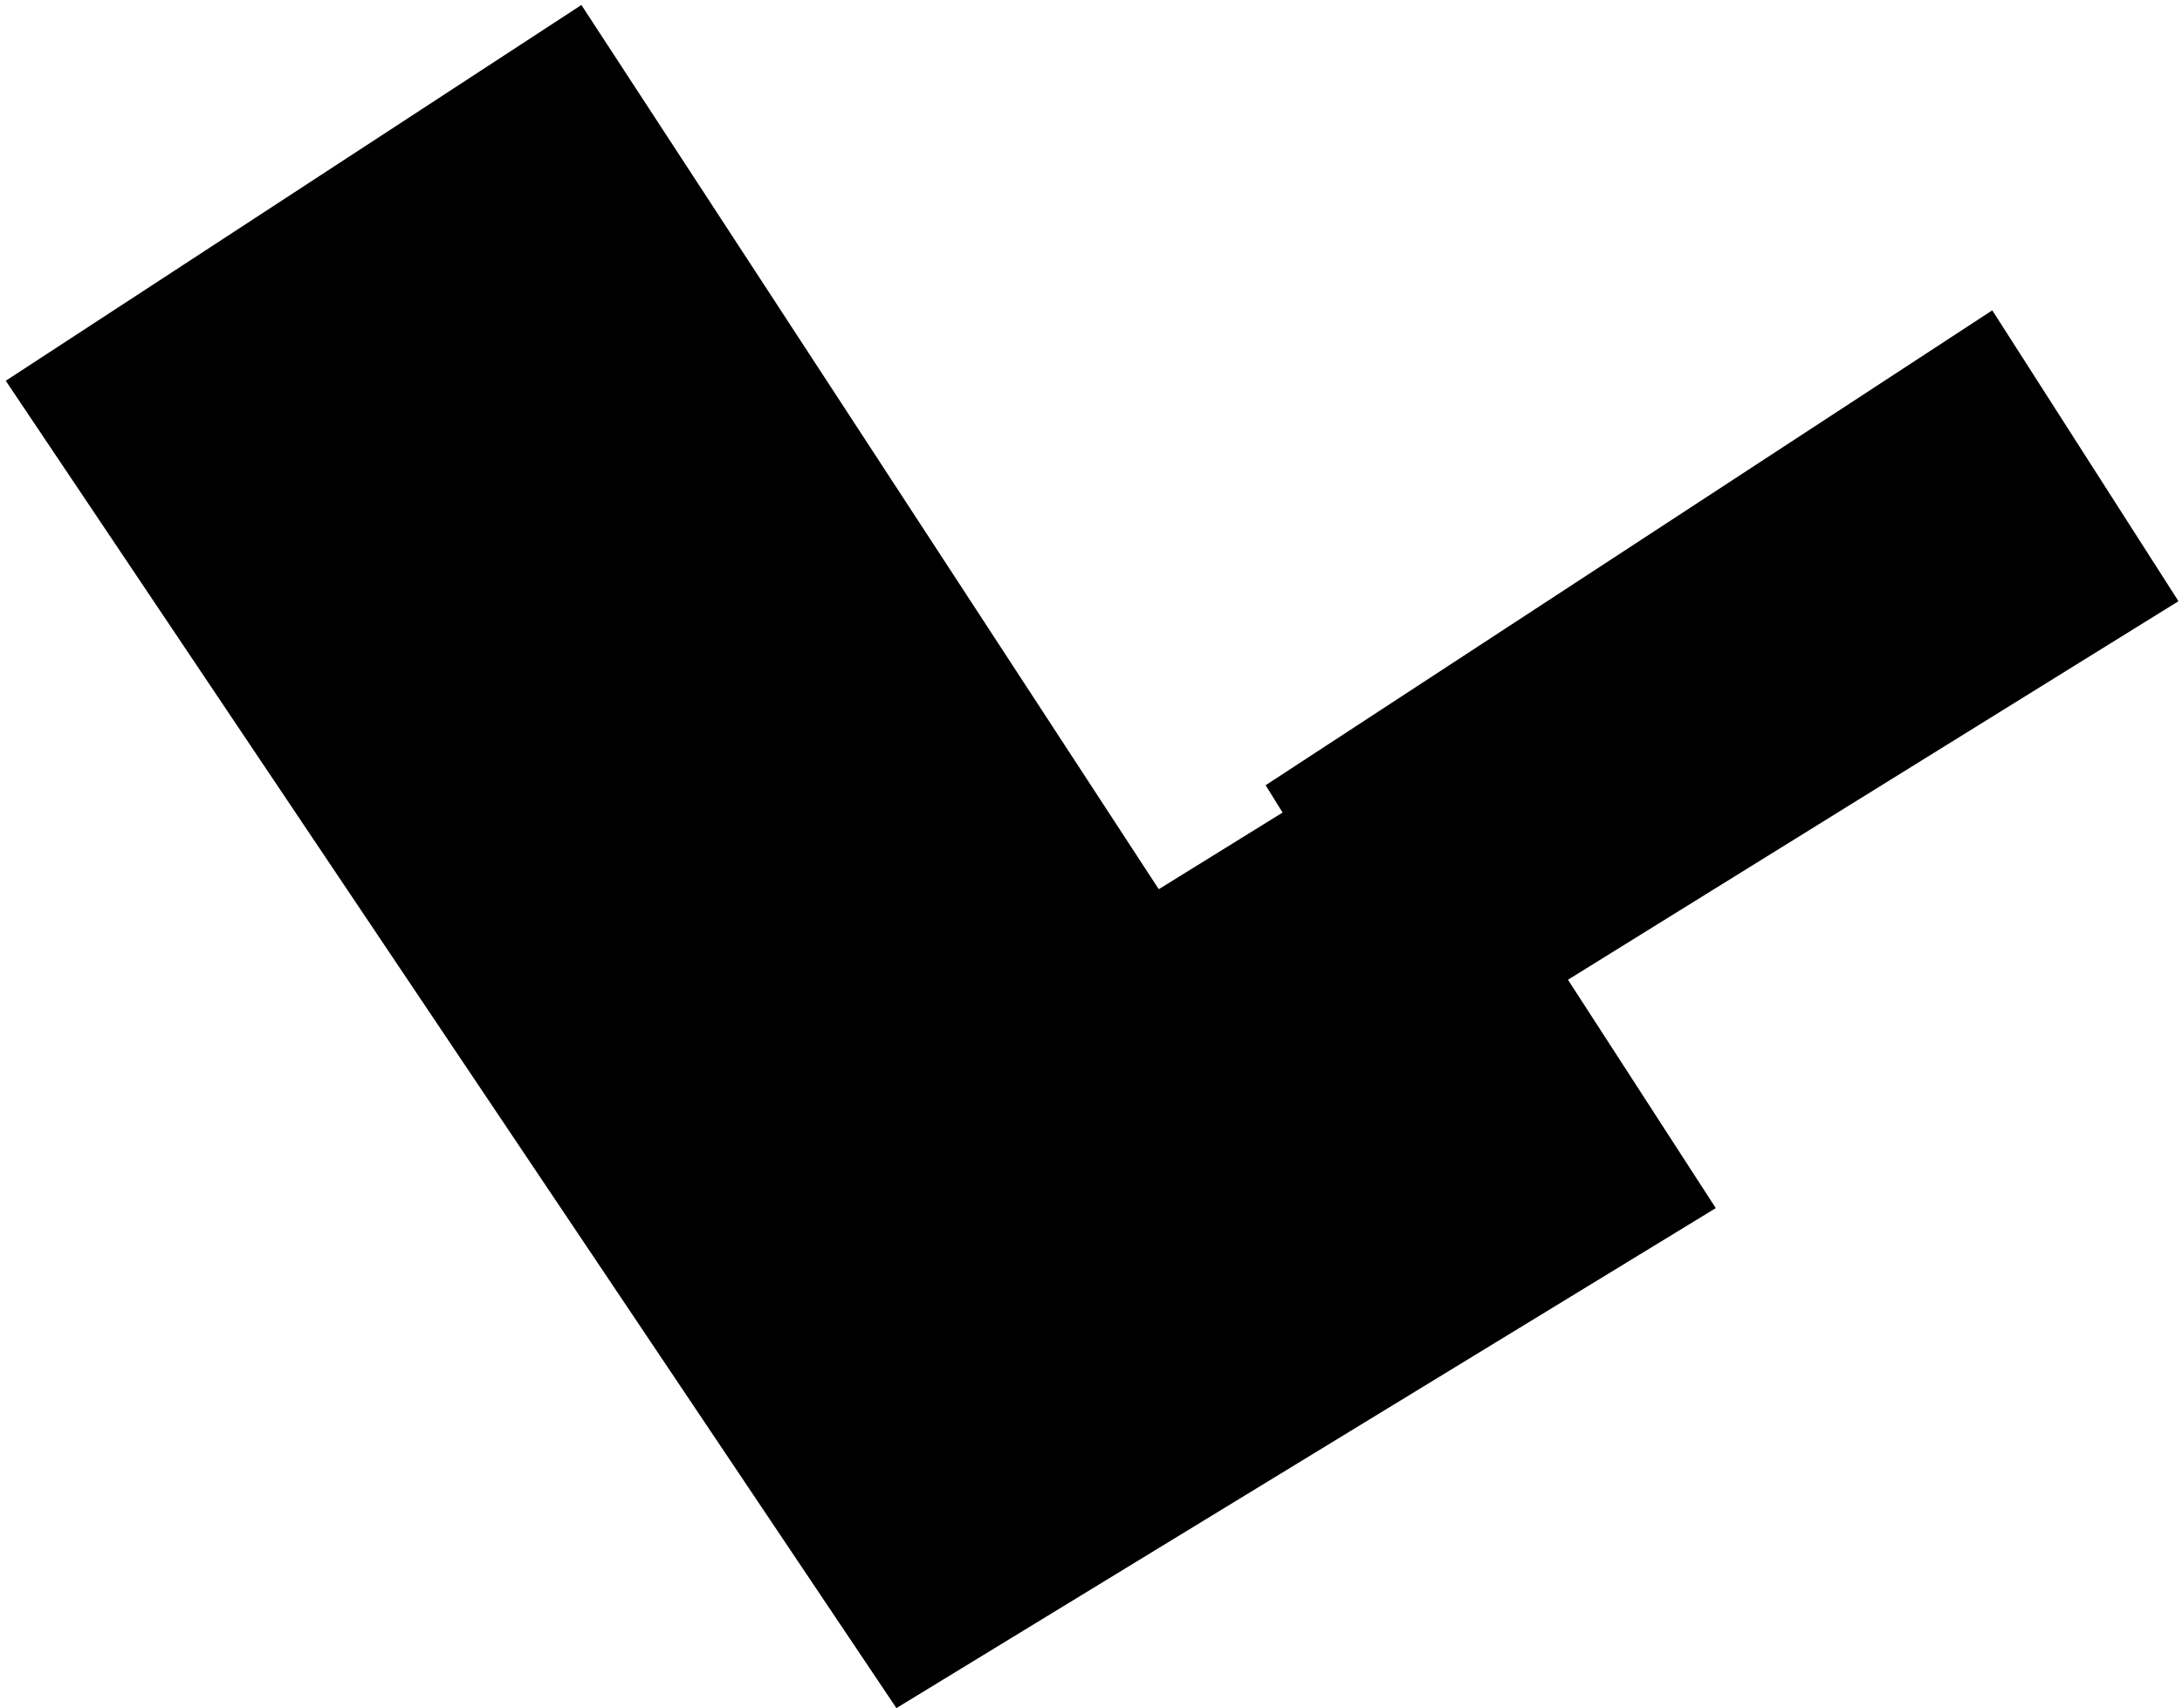 <svg width="341" height="267" viewBox="0 0 341 267" fill="none" xmlns="http://www.w3.org/2000/svg">
<path fill-rule="evenodd" clip-rule="evenodd" d="M90.86 0.78L181.09 138.97L200.44 126.99L197.79 122.72L311.35 48.5L340.45 93.96L245.04 153.12L268.14 188.81L140.09 266.95L0.9 59.51L90.86 0.78Z" fill="black"/>
</svg>
